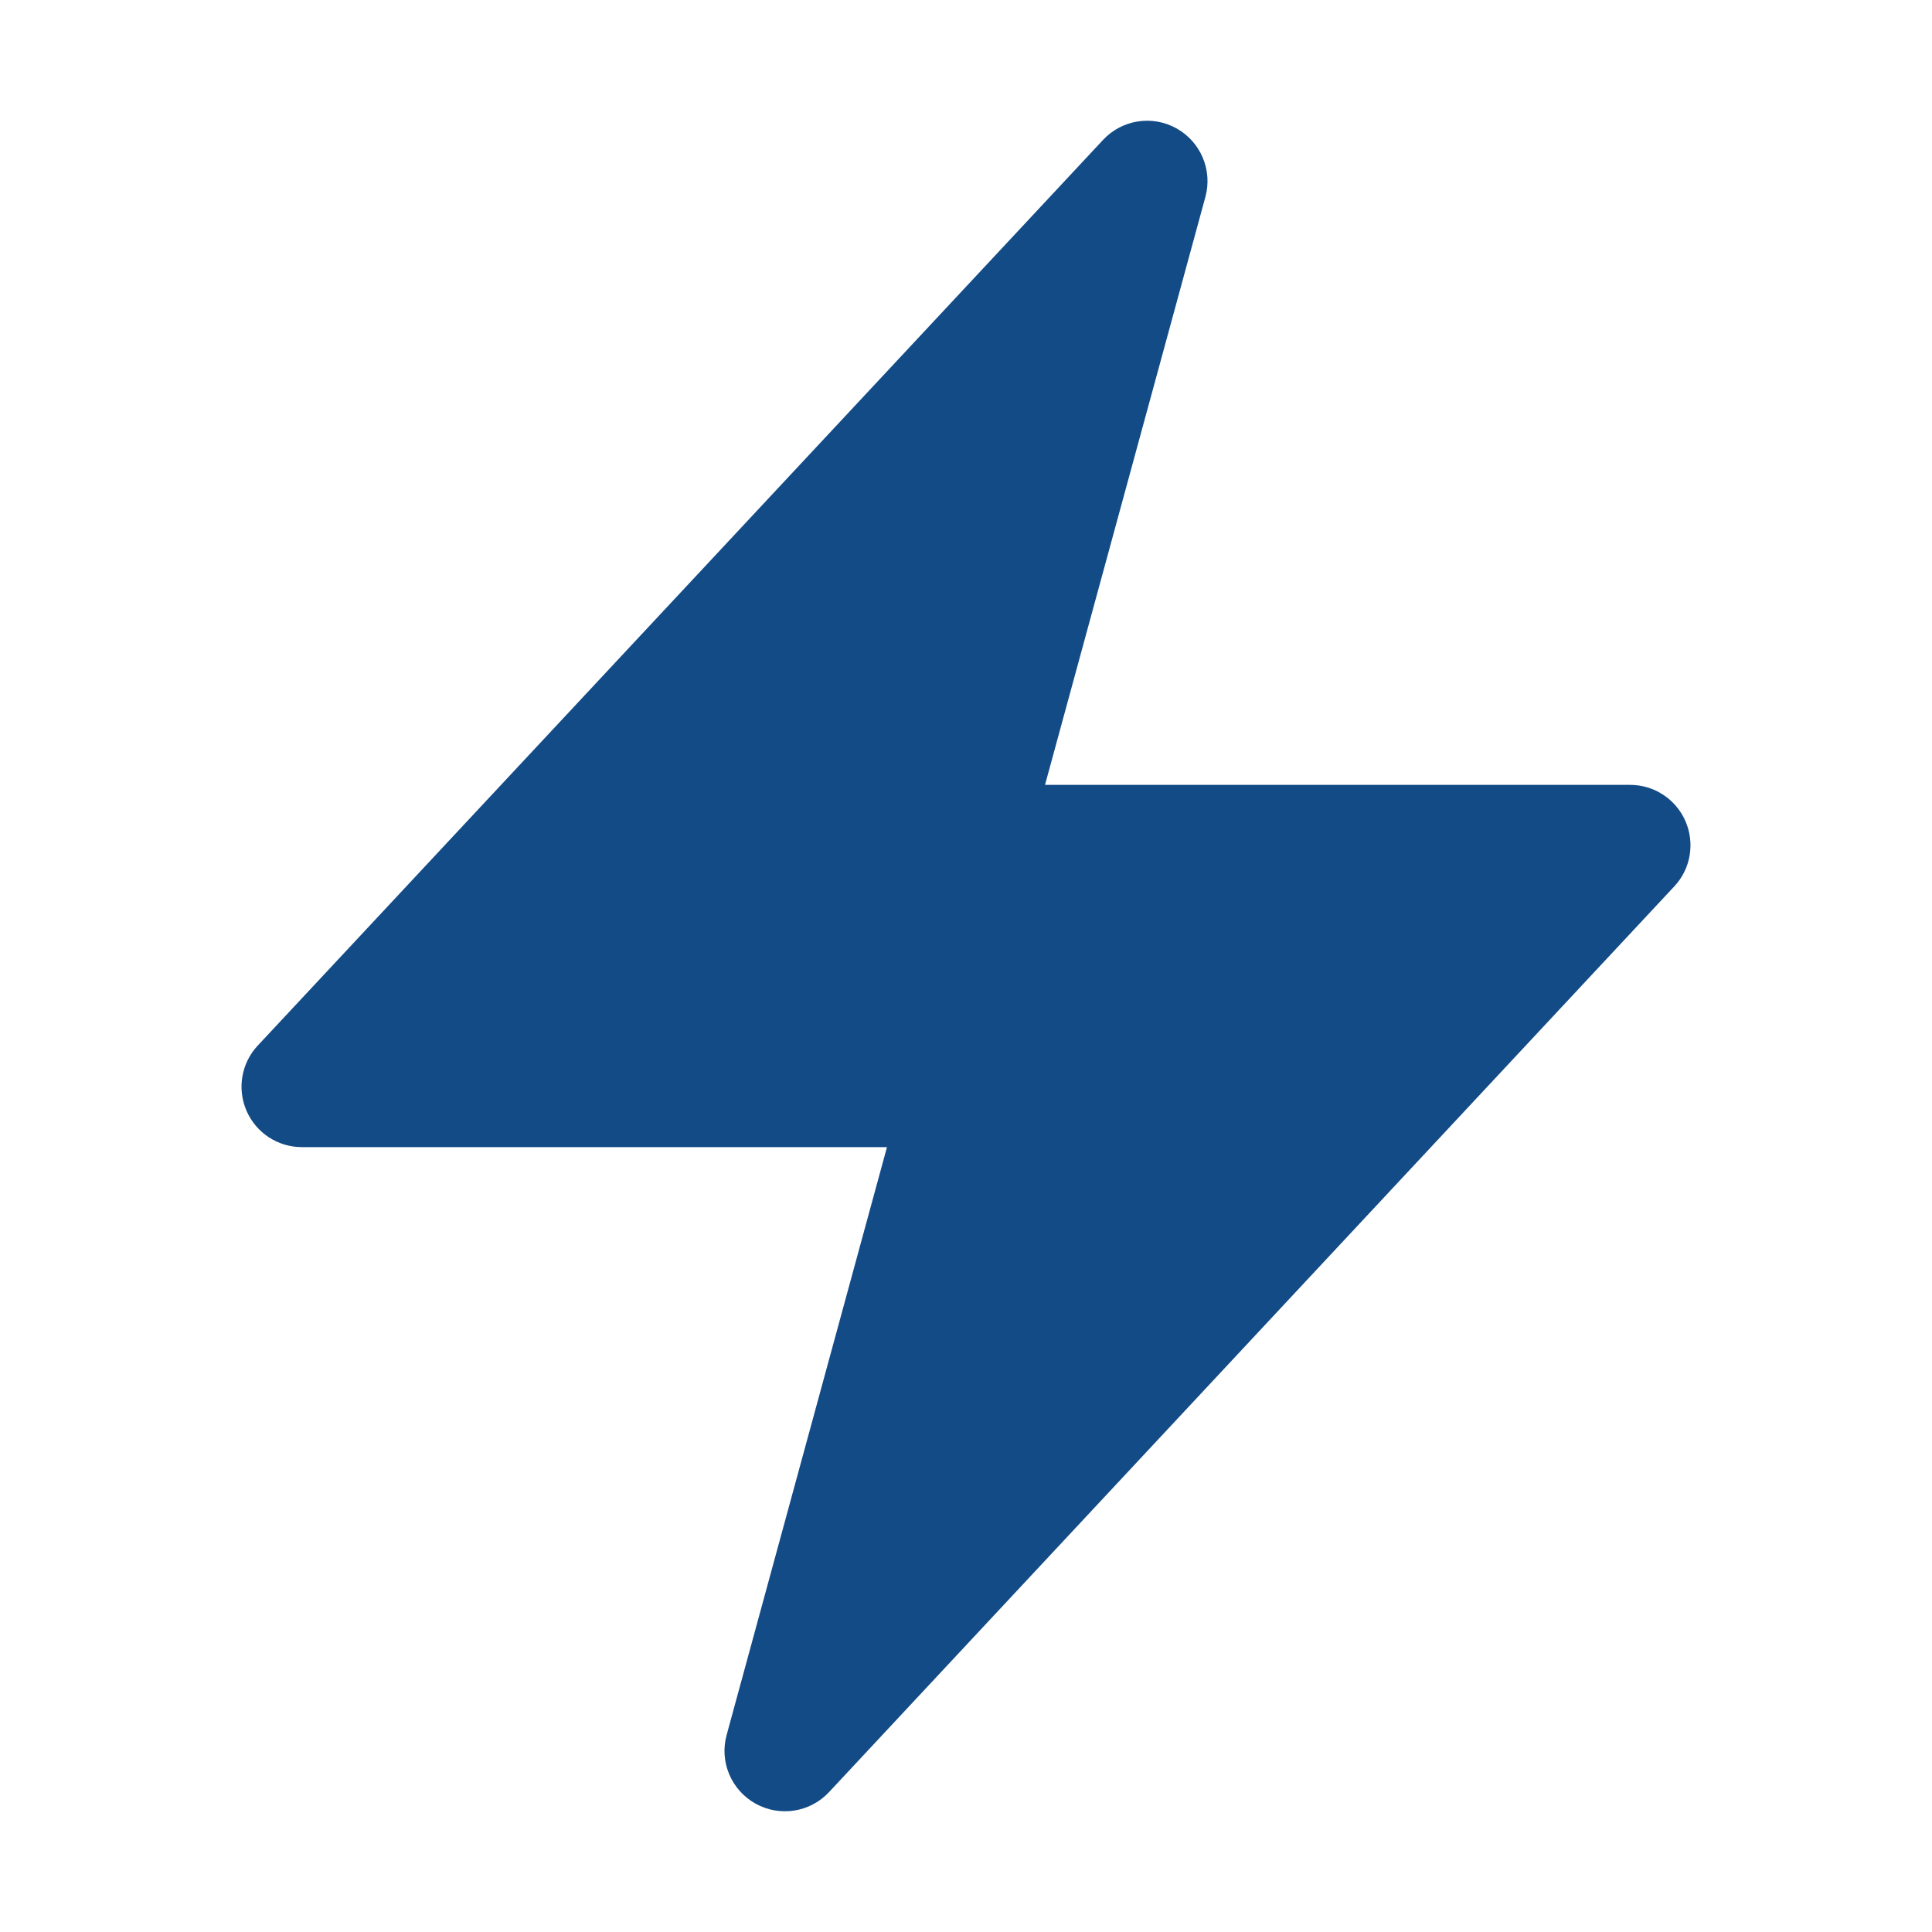<svg width="20" height="20" viewBox="0 0 20 20" fill="none" xmlns="http://www.w3.org/2000/svg">
<path fill-rule="evenodd" clip-rule="evenodd" d="M12.179 1.329C12.43 1.469 12.554 1.762 12.478 2.039L10.818 8.125H16.875C17.124 8.125 17.349 8.273 17.448 8.501C17.547 8.729 17.502 8.995 17.332 9.176L8.582 18.552C8.386 18.762 8.072 18.811 7.821 18.671C7.57 18.531 7.446 18.238 7.522 17.961L9.182 11.875H3.125C2.876 11.875 2.651 11.727 2.552 11.499C2.453 11.271 2.498 11.005 2.668 10.824L11.418 1.449C11.614 1.238 11.928 1.189 12.179 1.329Z" fill="#134B86"/>
</svg>
